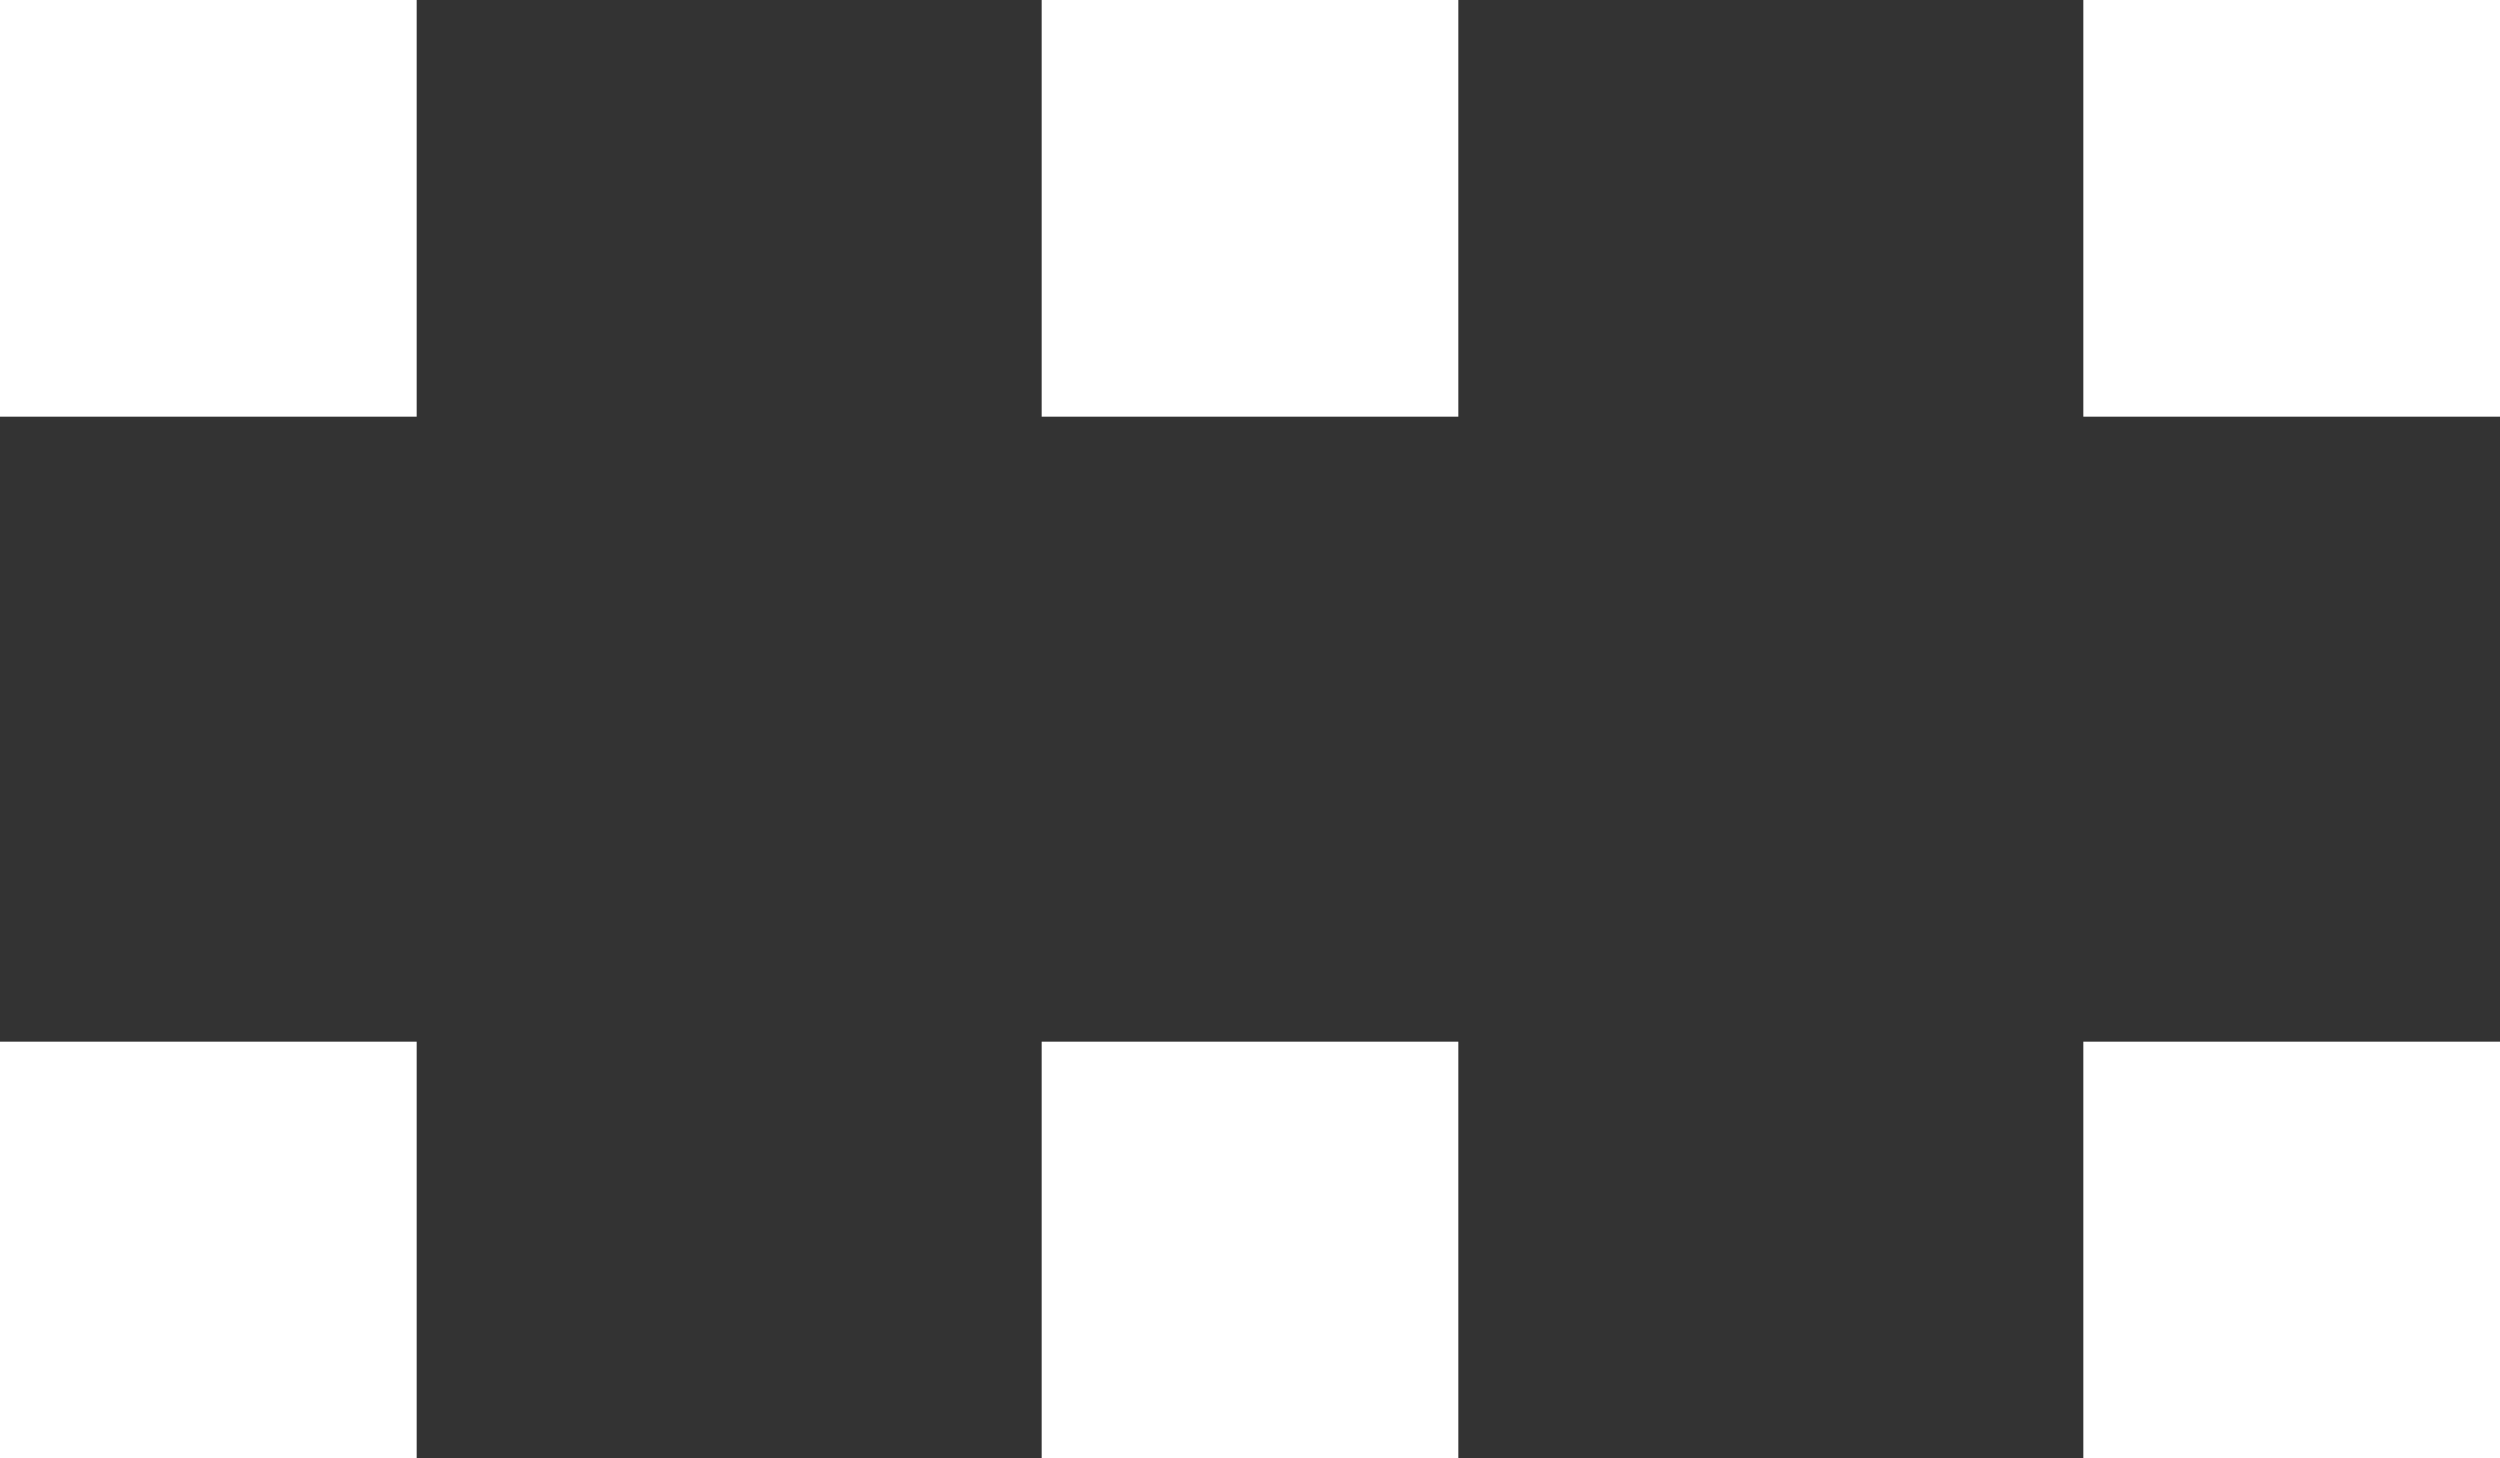 <svg xmlns="http://www.w3.org/2000/svg" width="12" height="7" viewBox="0 0 12 7">
  <rect x="0" y="0" width="12" height="7" fill="#333333" stroke="none"/>
  <defs>
    <style>
      .cls-1 {
        fill: #fff;
        fill-rule: evenodd;
      }
    </style>
  </defs>
  <path id="Rectangle_578_copy_4" data-name="Rectangle 578 copy 4" class="cls-1" d="M2813,334h2v2h-2v-2Zm5,0h2v2h-2v-2Zm-5,5h2v2h-2v-2Zm5,0h2v2h-2v-2Zm5-5h2v2h-2v-2Zm0,5h2v2h-2v-2Z" transform="translate(-2813 -334)"/>
</svg>
